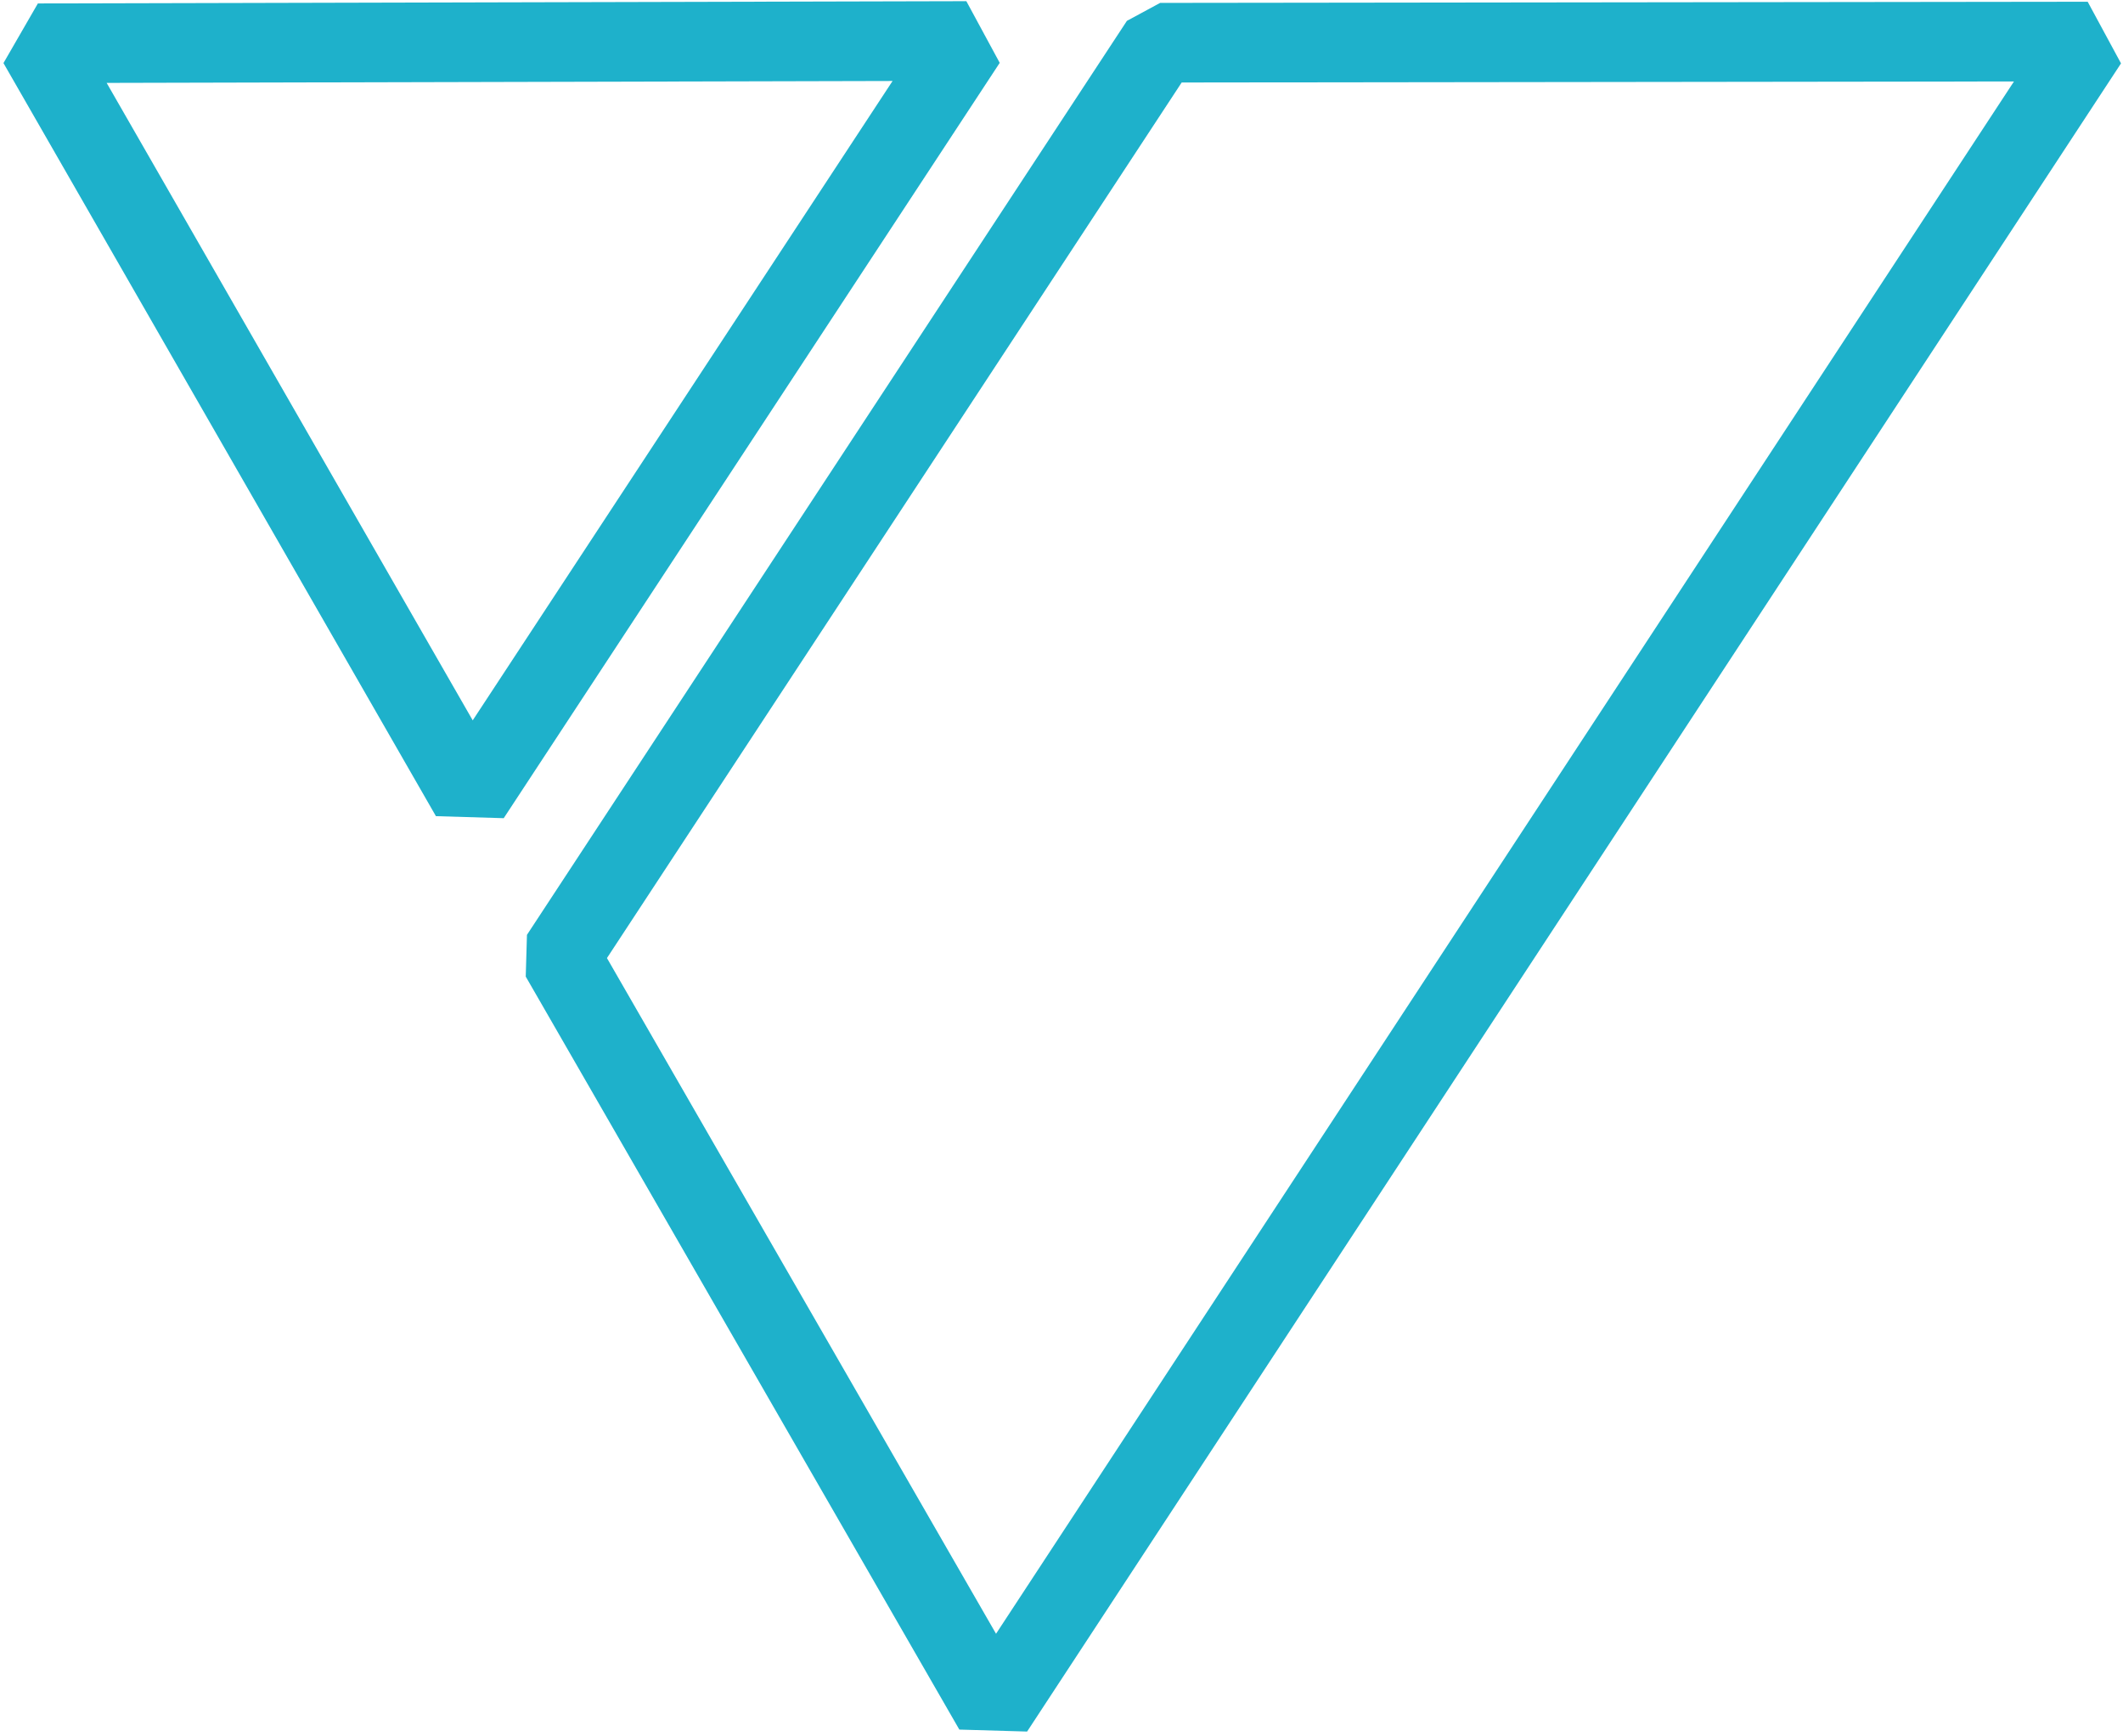 <?xml version="1.0" encoding="UTF-8" standalone="no"?>
<svg width="400px" height="327px" viewBox="0 0 400 327" version="1.1" xmlns="http://www.w3.org/2000/svg" xmlns:xlink="http://www.w3.org/1999/xlink" xmlns:sketch="http://www.bohemiancoding.com/sketch/ns">
    <!-- Generator: Sketch 3.3.3 (12081) - http://www.bohemiancoding.com/sketch -->
    <title>logo</title>
    <desc>Created with Sketch.</desc>
    <defs></defs>
    <g id="Page-1" stroke="none" stroke-width="1" fill="none" fill-rule="evenodd" sketch:type="MSPage">
        <g id="logo" sketch:type="MSLayerGroup" transform="translate(7, 7)" stroke="#05A9C5" stroke-width="15" opacity="0.9" stroke-linejoin="bevel">
            <path d="M180.25,315.088 L386.355,0.829 L211.592,1.046 L98.555,173.231 L180.25,315.088 Z" id="Path-7-Copy-2" sketch:type="MSShapeGroup"></path>
            <path d="M81.638,143.019 L175.091,0.723 L0.156,1.148 L81.638,143.019 Z" id="Path-8-Copy-2" sketch:type="MSShapeGroup"></path>
        </g>
    </g>
</svg>